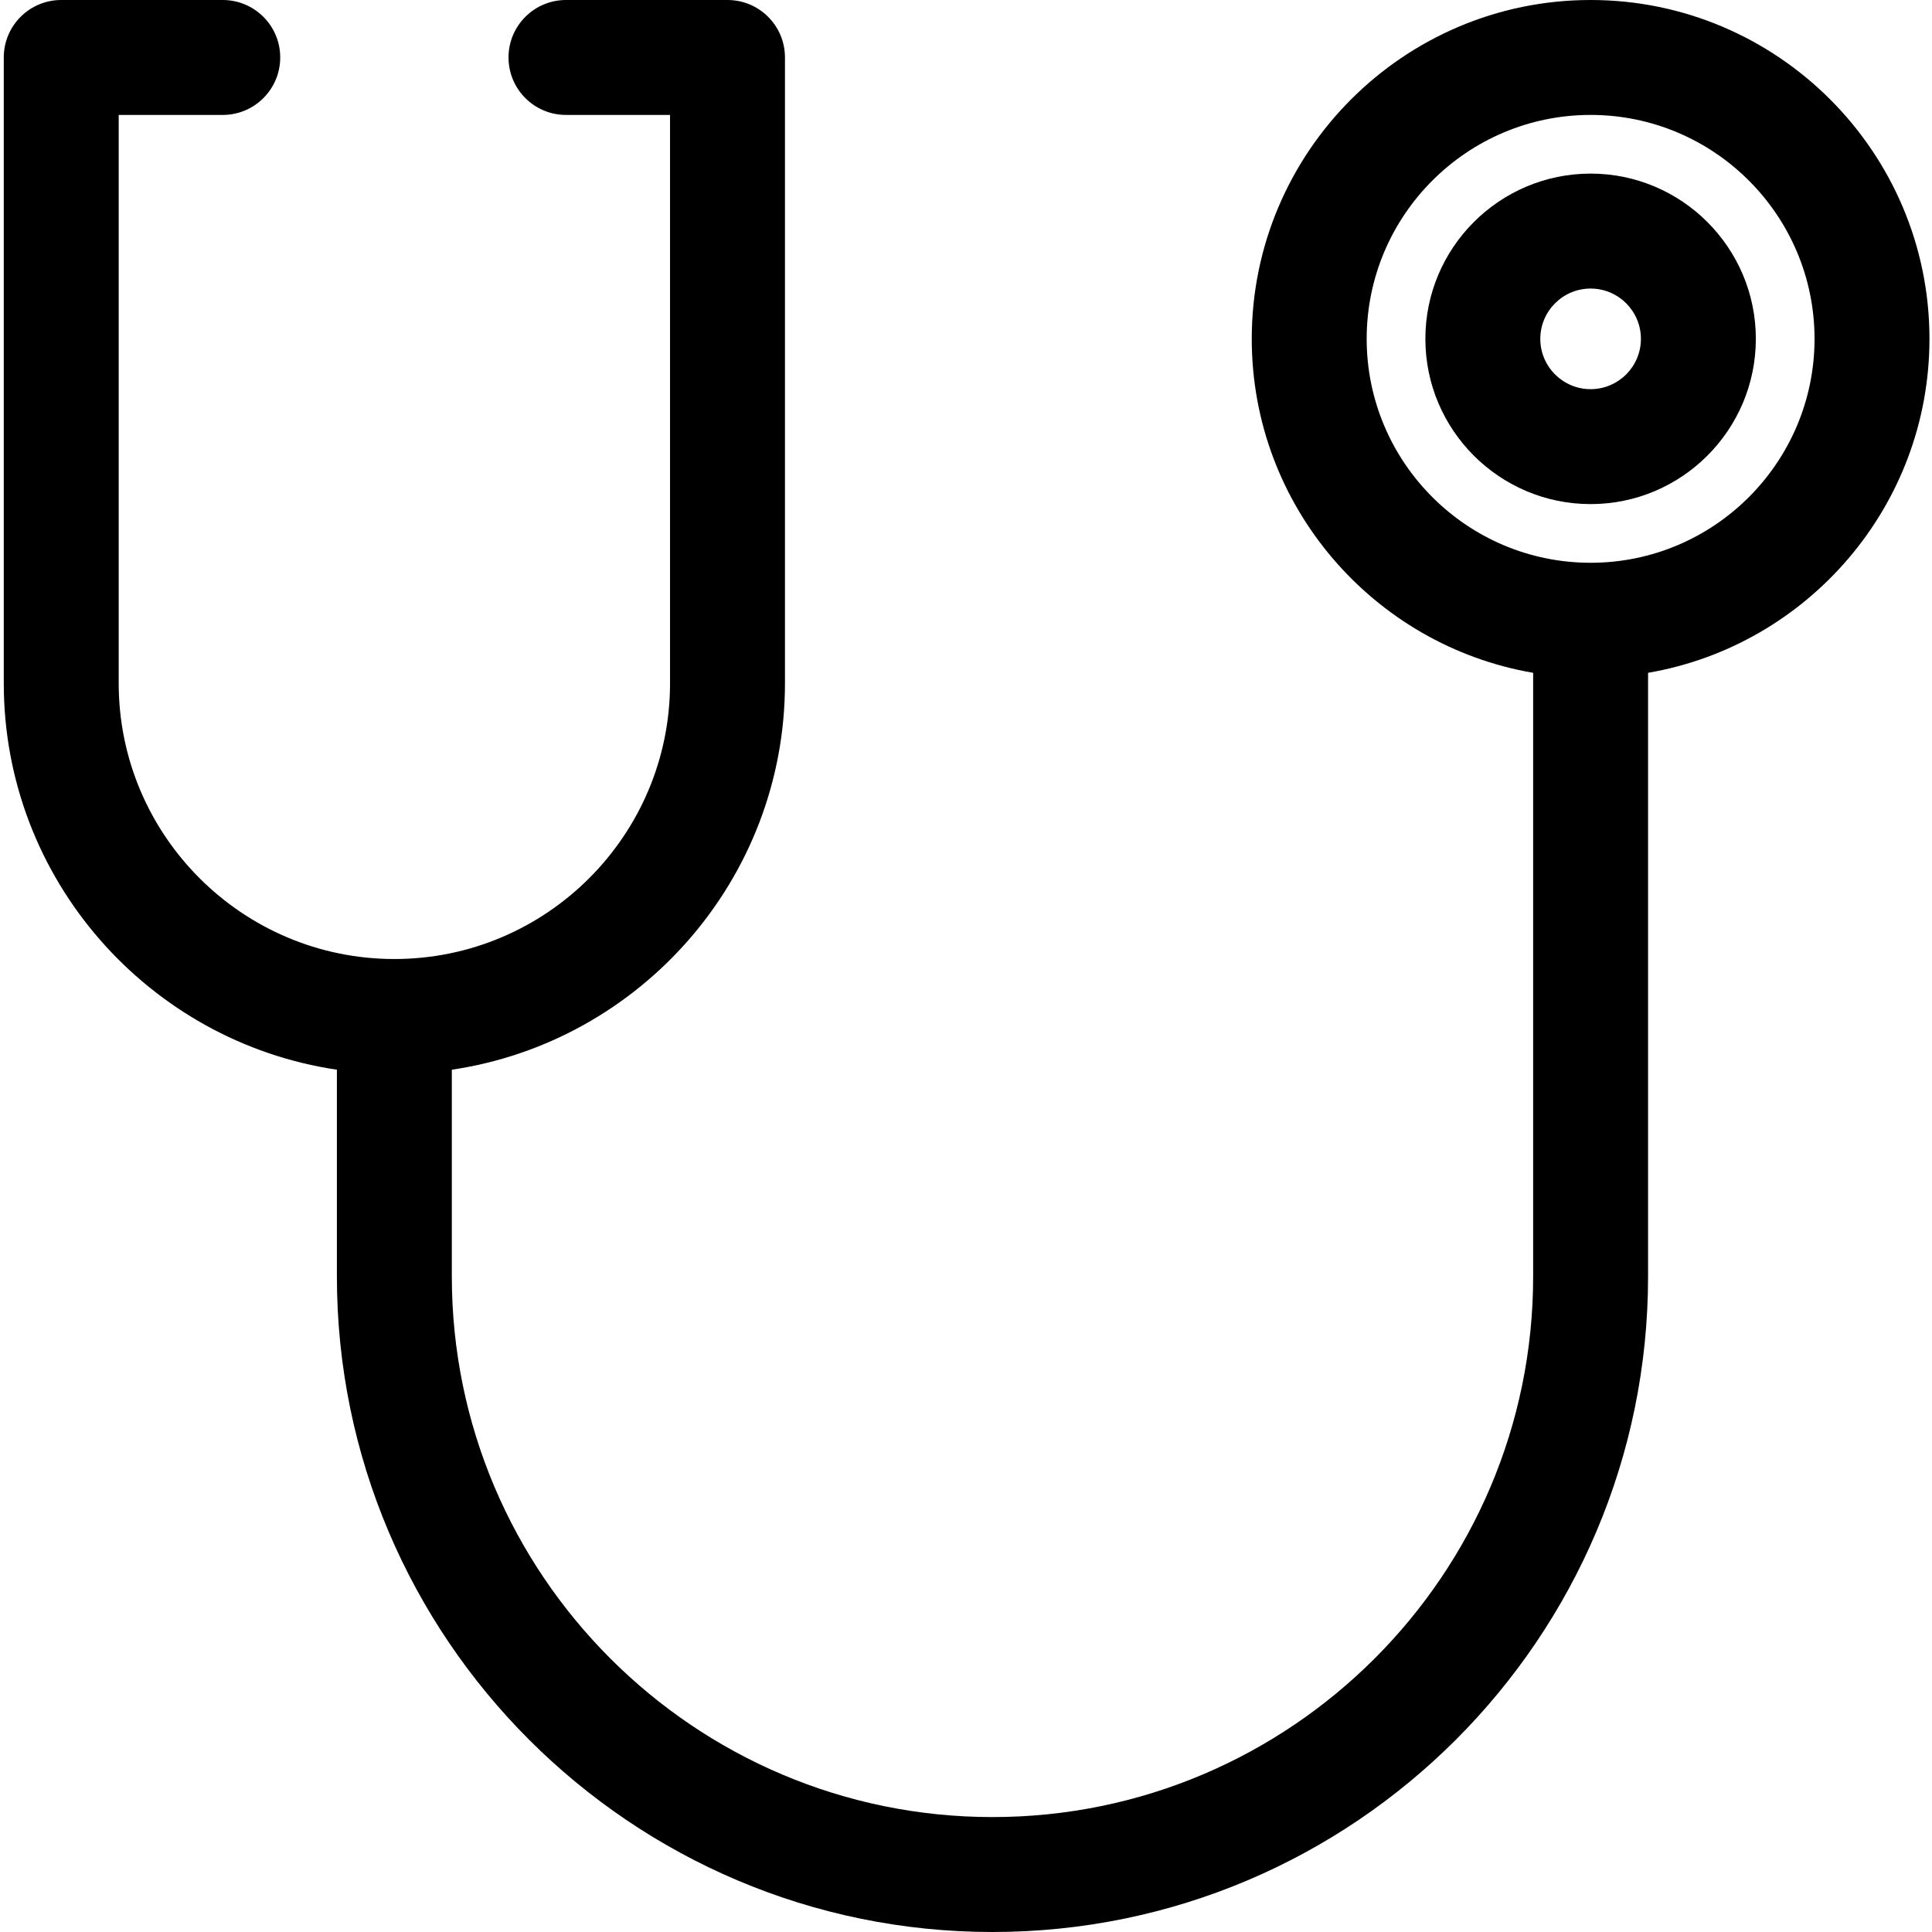 <svg id="icon" height="512pt" viewBox="-1 0 512 512" width="512pt" xmlns="http://www.w3.org/2000/svg"><path d="m510.328 89.801c0-49.516-40.285-89.801-89.801-89.801s-89.801 40.285-89.801 89.801c0 44.324 32.285 81.246 74.574 88.5v159.965c0 79.004-64.277 143.277-143.281 143.277-79.004 0-143.281-64.273-143.281-143.277v-54.781c49.883-7.387 88.285-50.488 88.285-102.391v-165.863c0-8.414-6.82-15.23-15.23-15.23h-42.801c-8.41 0-15.23 6.816-15.23 15.23 0 8.41 6.82 15.227 15.23 15.227h27.574v150.637c0 40.281-32.773 73.055-73.055 73.055s-73.055-32.773-73.055-73.055v-150.637h27.574c8.41 0 15.23-6.816 15.23-15.227 0-8.414-6.82-15.23-15.23-15.23h-42.801c-8.414 0-15.23 6.816-15.23 15.23v165.863c0 51.902 38.402 95 88.281 102.391v54.781c0 95.797 77.941 173.734 173.738 173.734s173.738-77.938 173.738-173.734v-159.965c42.285-7.254 74.57-44.176 74.57-88.5zm-89.801 59.34c-32.719 0-59.344-26.621-59.344-59.34 0-32.723 26.625-59.344 59.344-59.344 32.723 0 59.344 26.621 59.344 59.344 0 32.719-26.621 59.34-59.344 59.34zm0 0"/><path d="m420.527 46.008c-24.145 0-43.789 19.645-43.789 43.793 0 24.145 19.645 43.789 43.789 43.789 24.145 0 43.789-19.645 43.789-43.789 0-24.148-19.645-43.793-43.789-43.793zm0 57.125c-7.352 0-13.332-5.98-13.332-13.332 0-7.352 5.98-13.332 13.332-13.332 7.352 0 13.332 5.98 13.332 13.332 0 7.352-5.98 13.332-13.332 13.332zm0 0"/></svg>
